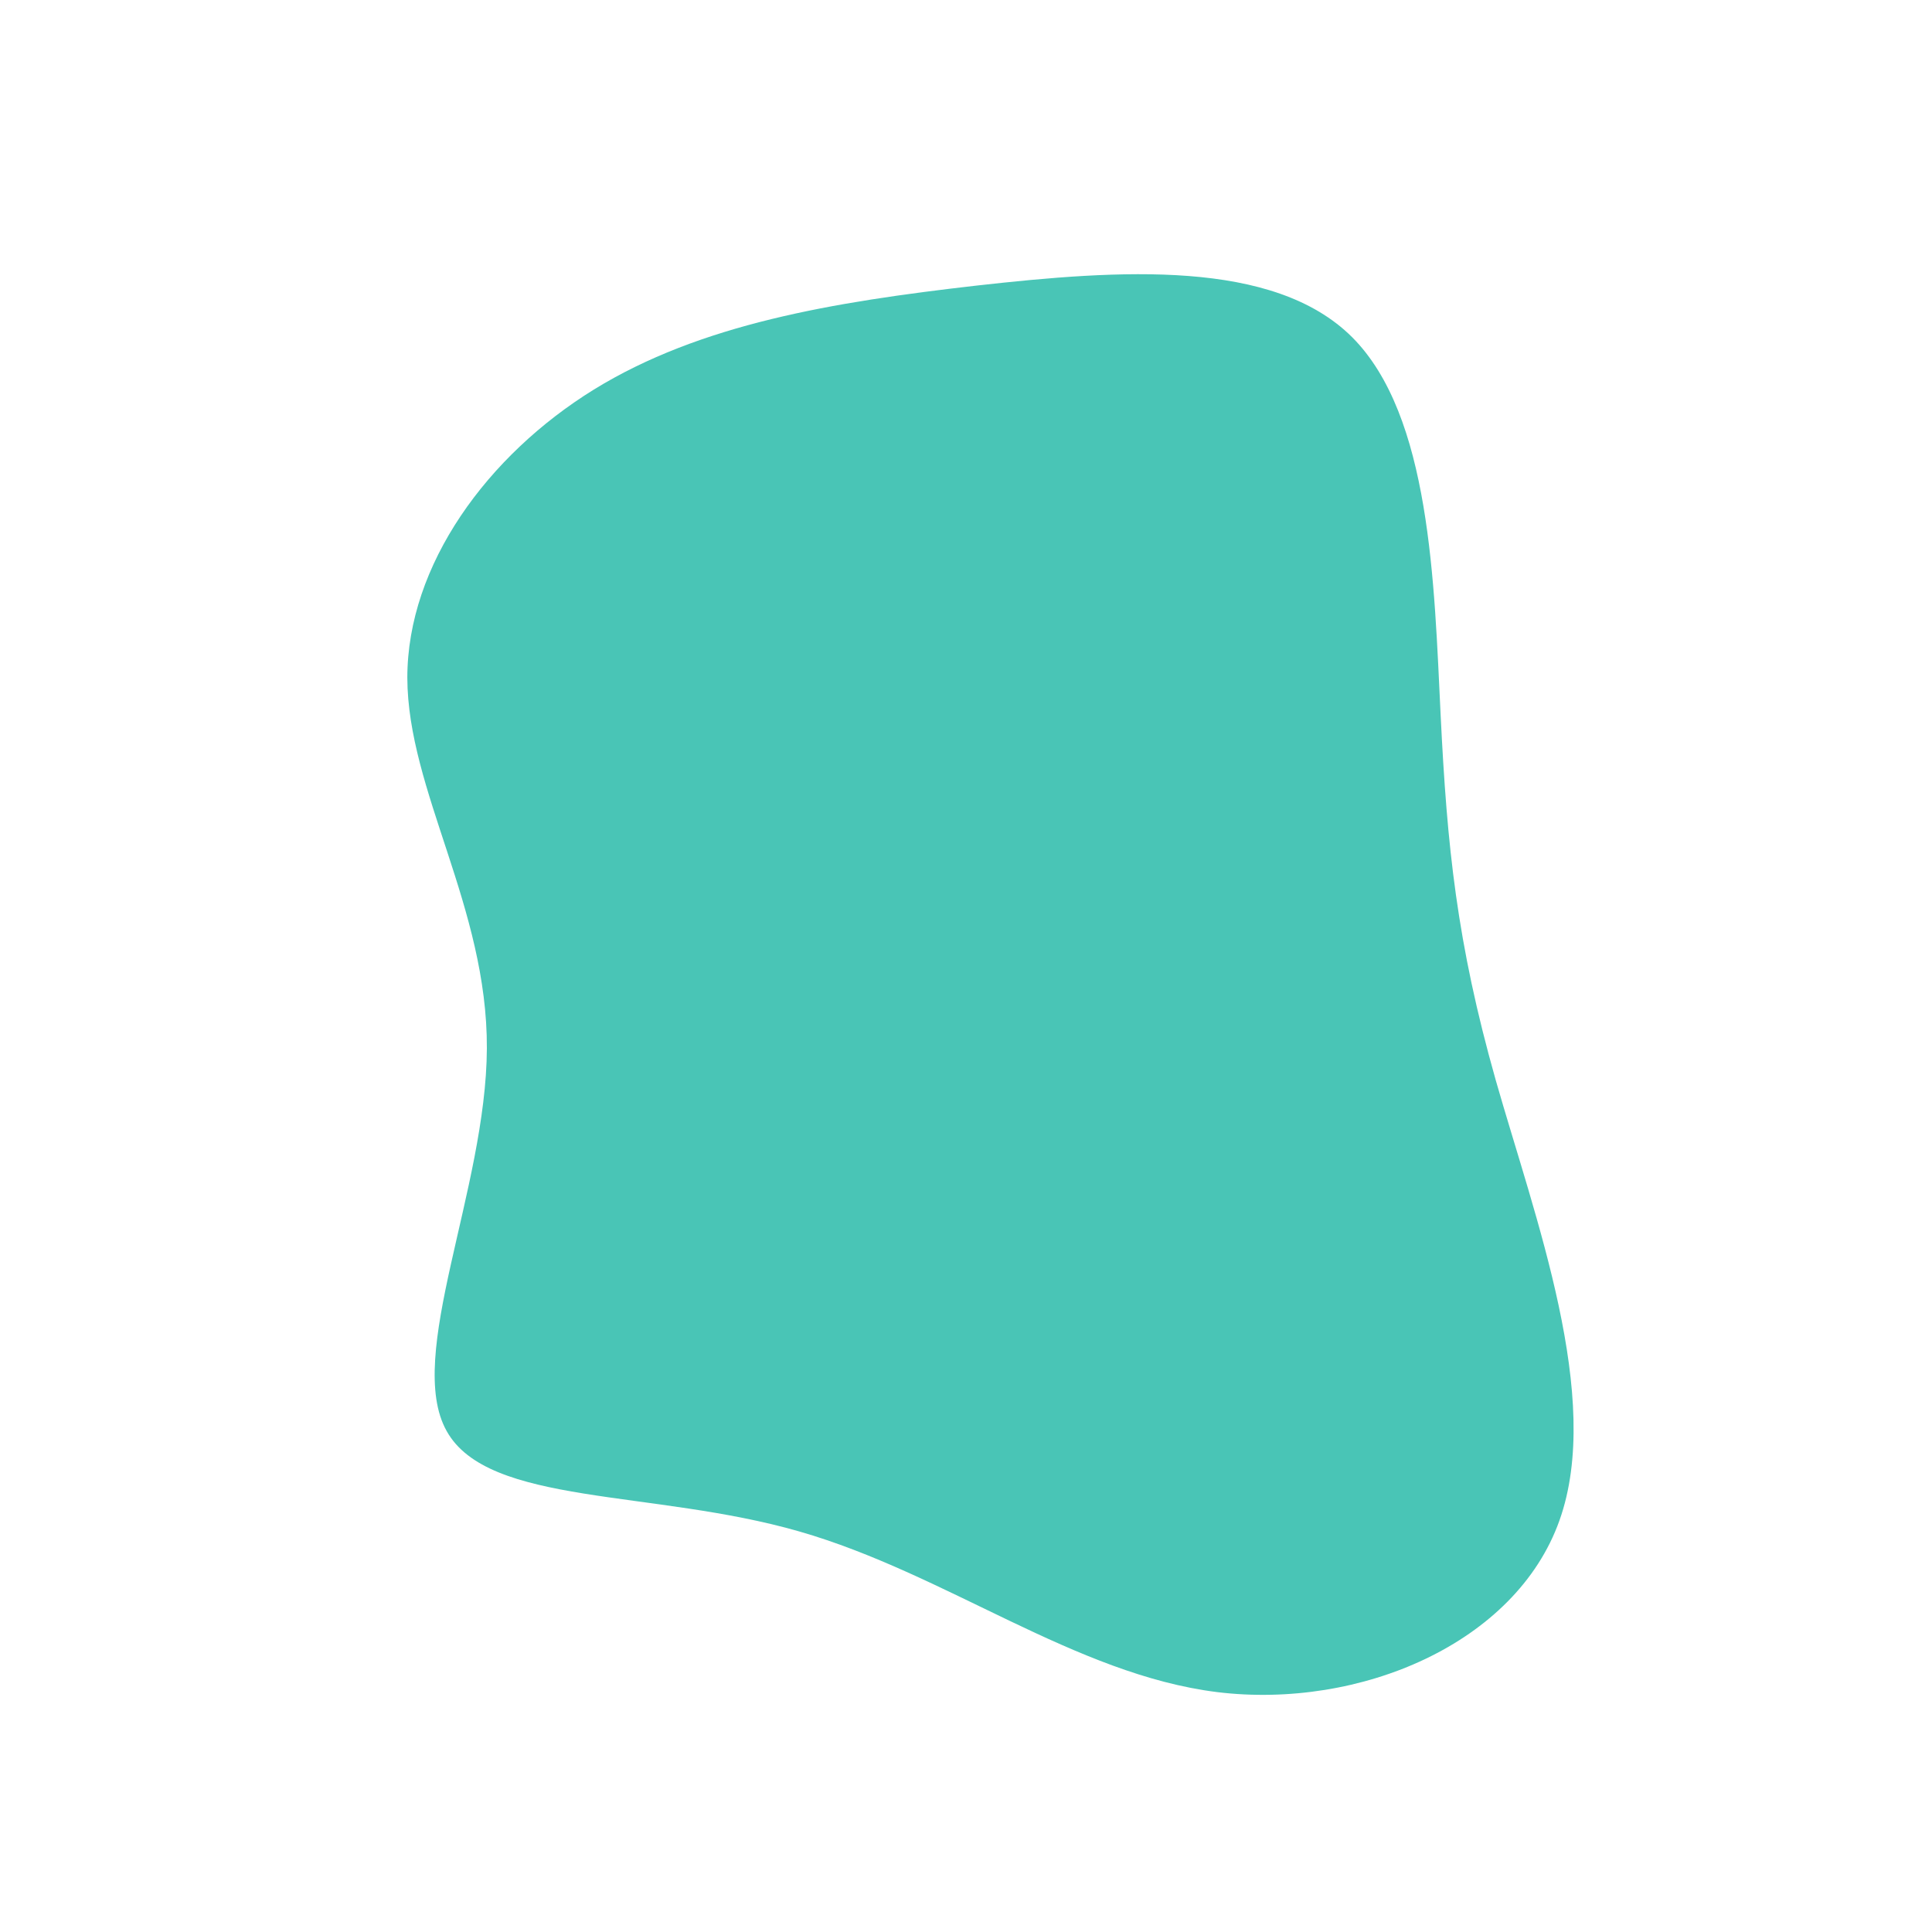 <?xml version="1.0" standalone="no"?>
<svg
  width="600"
  height="600"
  viewBox="0 0 600 600"
  xmlns="http://www.w3.org/2000/svg"
>
  <g transform="translate(300,300)">
    <path d="M119.9,-195.3C144.3,-170.9,145.4,-118.9,147.4,-78C149.4,-37.1,152.4,-7.4,164.5,35.4C176.7,78.2,197.9,134.1,184.3,172.2C170.7,210.4,122.3,230.9,78,225.5C33.8,220,-6.2,188.7,-51.8,175.6C-97.3,162.5,-148.4,167.7,-161.3,144.4C-174.3,121.2,-149,69.5,-148.8,25.6C-148.6,-18.3,-173.4,-54.4,-173.5,-89.5C-173.5,-124.6,-148.6,-158.6,-115.6,-179C-82.5,-199.4,-41.3,-206.2,3.2,-211.3C47.8,-216.3,95.5,-219.6,119.9,-195.3Z" fill="#49c5b6" />
  </g>
</svg>
  